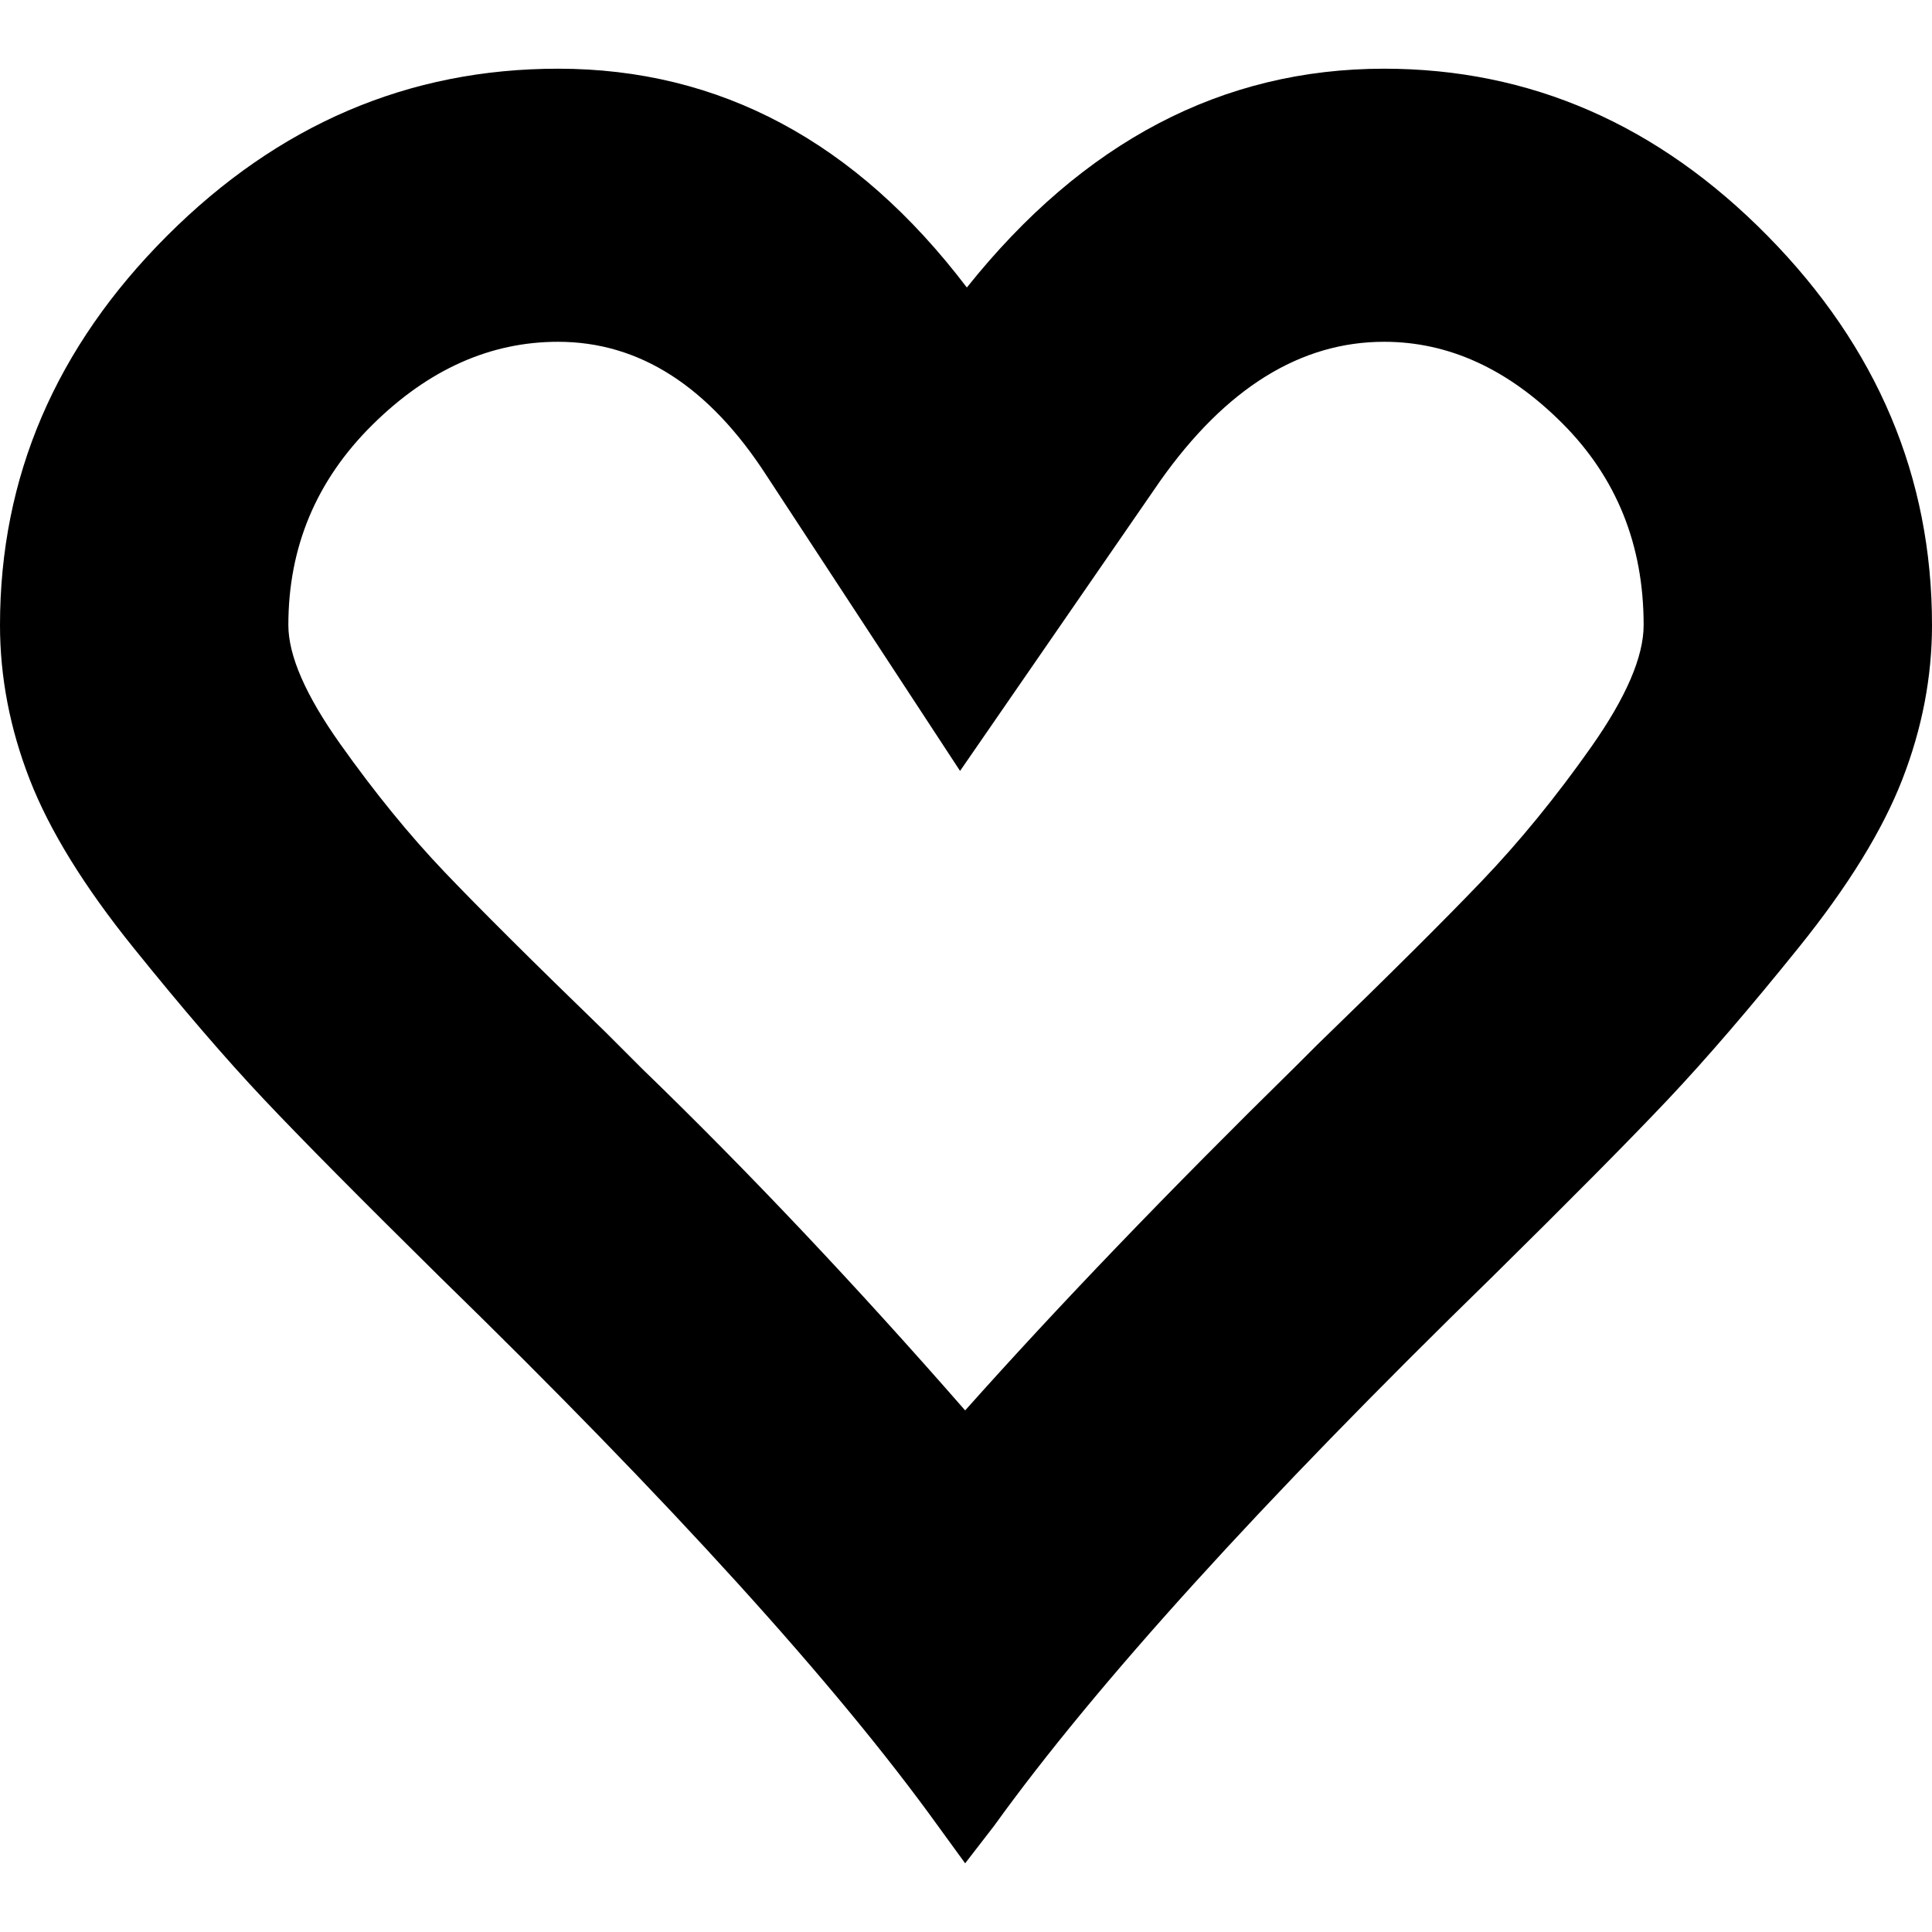 <svg version="1.1" xmlns="http://www.w3.org/2000/svg" width="16" height="16" viewBox="0 0 1024 1024">
    <path d="M511.551 987.59l-14.384-19.778q-80.913-112.38-263.418-290.389-63.832-62.932-93.949-94.849t-69.226-80.463-54.841-89.005-15.733-81.812q0-117.774 88.555-206.329t207.227-88.555q128.562 0 216.667 115.976 92.6-115.976 221.163-115.976 115.976 0 203.182 88.555t87.206 206.329q0 41.355-15.733 81.812t-54.841 89.005-69.226 80.463-93.949 94.849q-182.505 178.009-263.418 290.389zM686.863 565.042l10.788-10.788q57.538-55.741 87.656-87.206t57.988-71.023 27.87-64.731q0-63.832-43.154-106.986t-94.399-43.154q-66.529 0-118.673 73.721l-106.086 153.735-102.49-156.432q-45.851-71.023-110.581-71.023-53.942 0-98.444 44.052t-44.502 106.086q0 24.274 27.421 62.932t55.291 67.878 85.409 84.959l19.778 19.778q83.61 80.913 170.816 180.706 73.721-82.712 175.312-182.505z"></path>
</svg>
